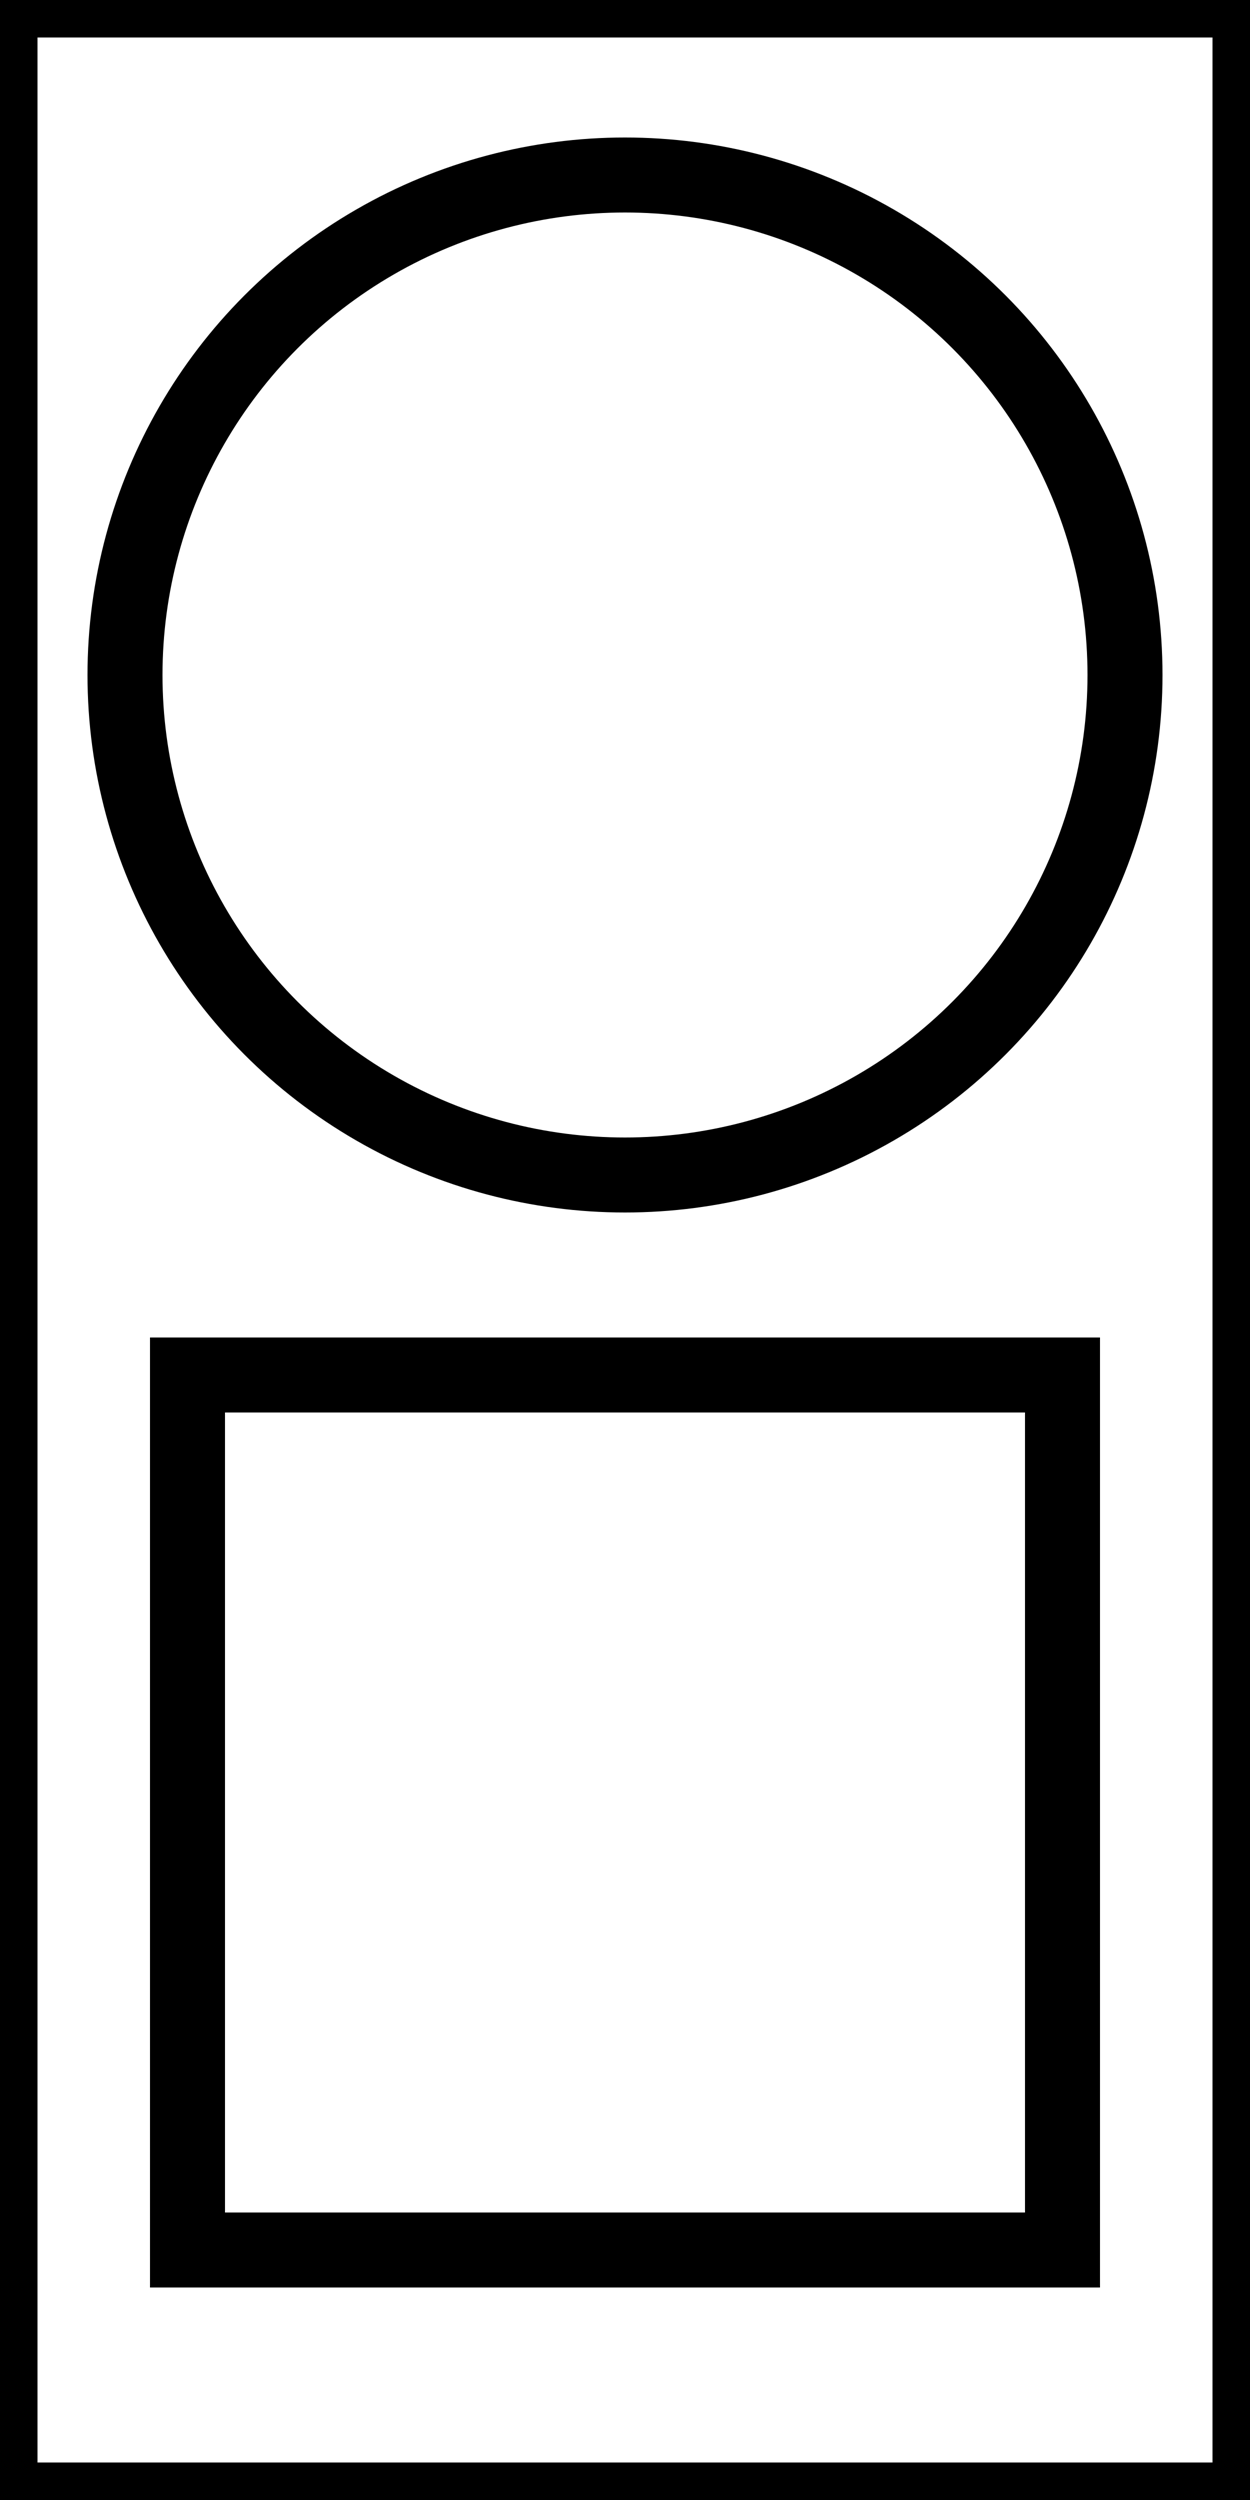 <svg
   xmlns="http://www.w3.org/2000/svg"

   width="50"
   height="100"
   viewBox="0 0 50 100"
   id="l672"
 preserveAspectRatio="xMaxYMin meet"
>
  <g class="device_icon"  style="fill:none;stroke:#000000;stroke-width:3" >
    <rect     
        id="border"
        width="50"
        height="100"
        x="0"
        y="0" />

    <circle
       cx="25"
       cy="27"
       r="20" />

    <rect     
        id="square"
        width="35"
        height="35"
        x="7.5"
        y="55" />

  </g>
</svg>
